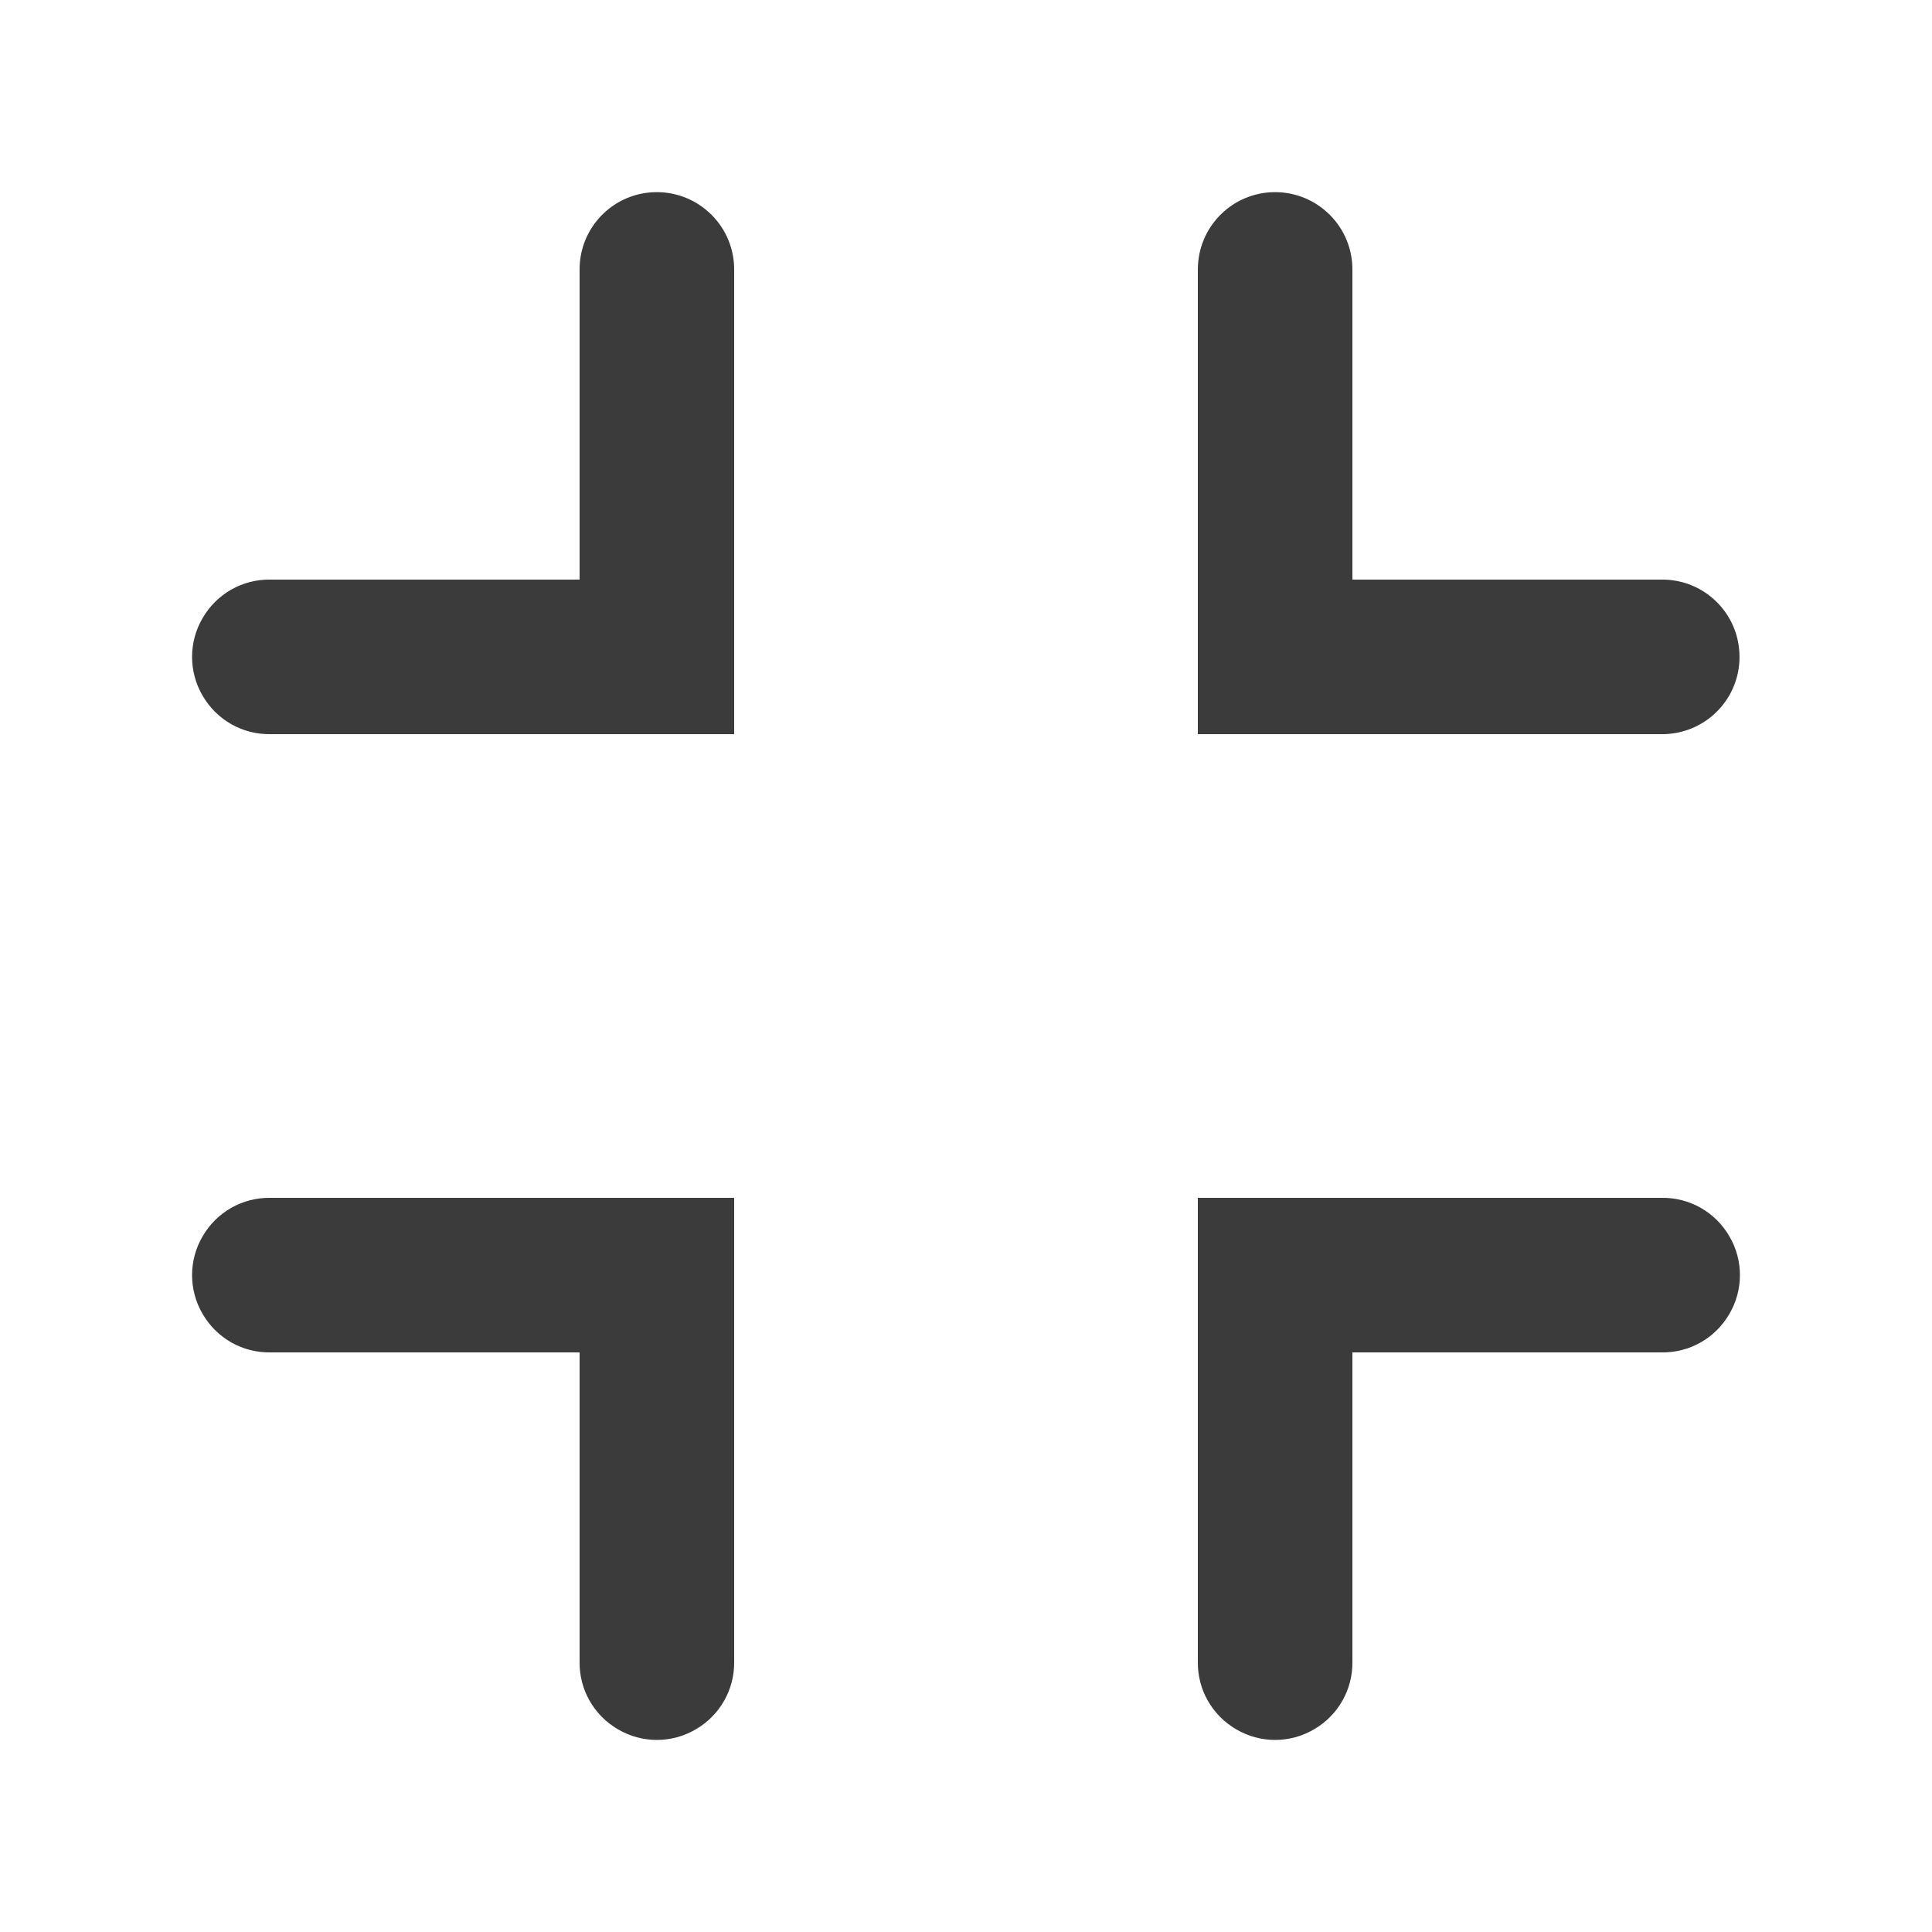 ﻿<?xml version="1.0" encoding="utf-8"?>
<svg xmlns="http://www.w3.org/2000/svg" viewBox="0 0 50 50" width="500" height="500">
  <path d="M16.969 4.973C15.867 4.988 14.984 5.895 15 7L15 15L7 15C6.277 14.988 5.609 15.367 5.246 15.992C4.879 16.613 4.879 17.387 5.246 18.008C5.609 18.633 6.277 19.012 7 19L19 19L19 7C19.008 6.461 18.797 5.941 18.414 5.559C18.031 5.176 17.512 4.965 16.969 4.973 Z M 32.969 4.973C31.922 4.988 31.062 5.812 31.004 6.859C31 6.906 31 6.953 31 7L31 19L43 19C43.066 19 43.133 19 43.199 18.992C44.27 18.895 45.07 17.973 45.016 16.902C44.965 15.828 44.074 14.988 43 15L35 15L35 7C35.008 6.461 34.797 5.941 34.414 5.559C34.031 5.176 33.512 4.965 32.969 4.973 Z M 7 31C6.277 30.988 5.609 31.367 5.246 31.992C4.879 32.613 4.879 33.387 5.246 34.008C5.609 34.633 6.277 35.012 7 35L15 35L15 43C14.988 43.723 15.367 44.391 15.992 44.754C16.613 45.121 17.387 45.121 18.008 44.754C18.633 44.391 19.012 43.723 19 43L19 31 Z M 31 31L31 43C30.988 43.723 31.367 44.391 31.992 44.754C32.613 45.121 33.387 45.121 34.008 44.754C34.633 44.391 35.012 43.723 35 43L35 35L43 35C43.723 35.012 44.391 34.633 44.754 34.008C45.121 33.387 45.121 32.613 44.754 31.992C44.391 31.367 43.723 30.988 43 31Z" fill="#3B3B3B" />
</svg>